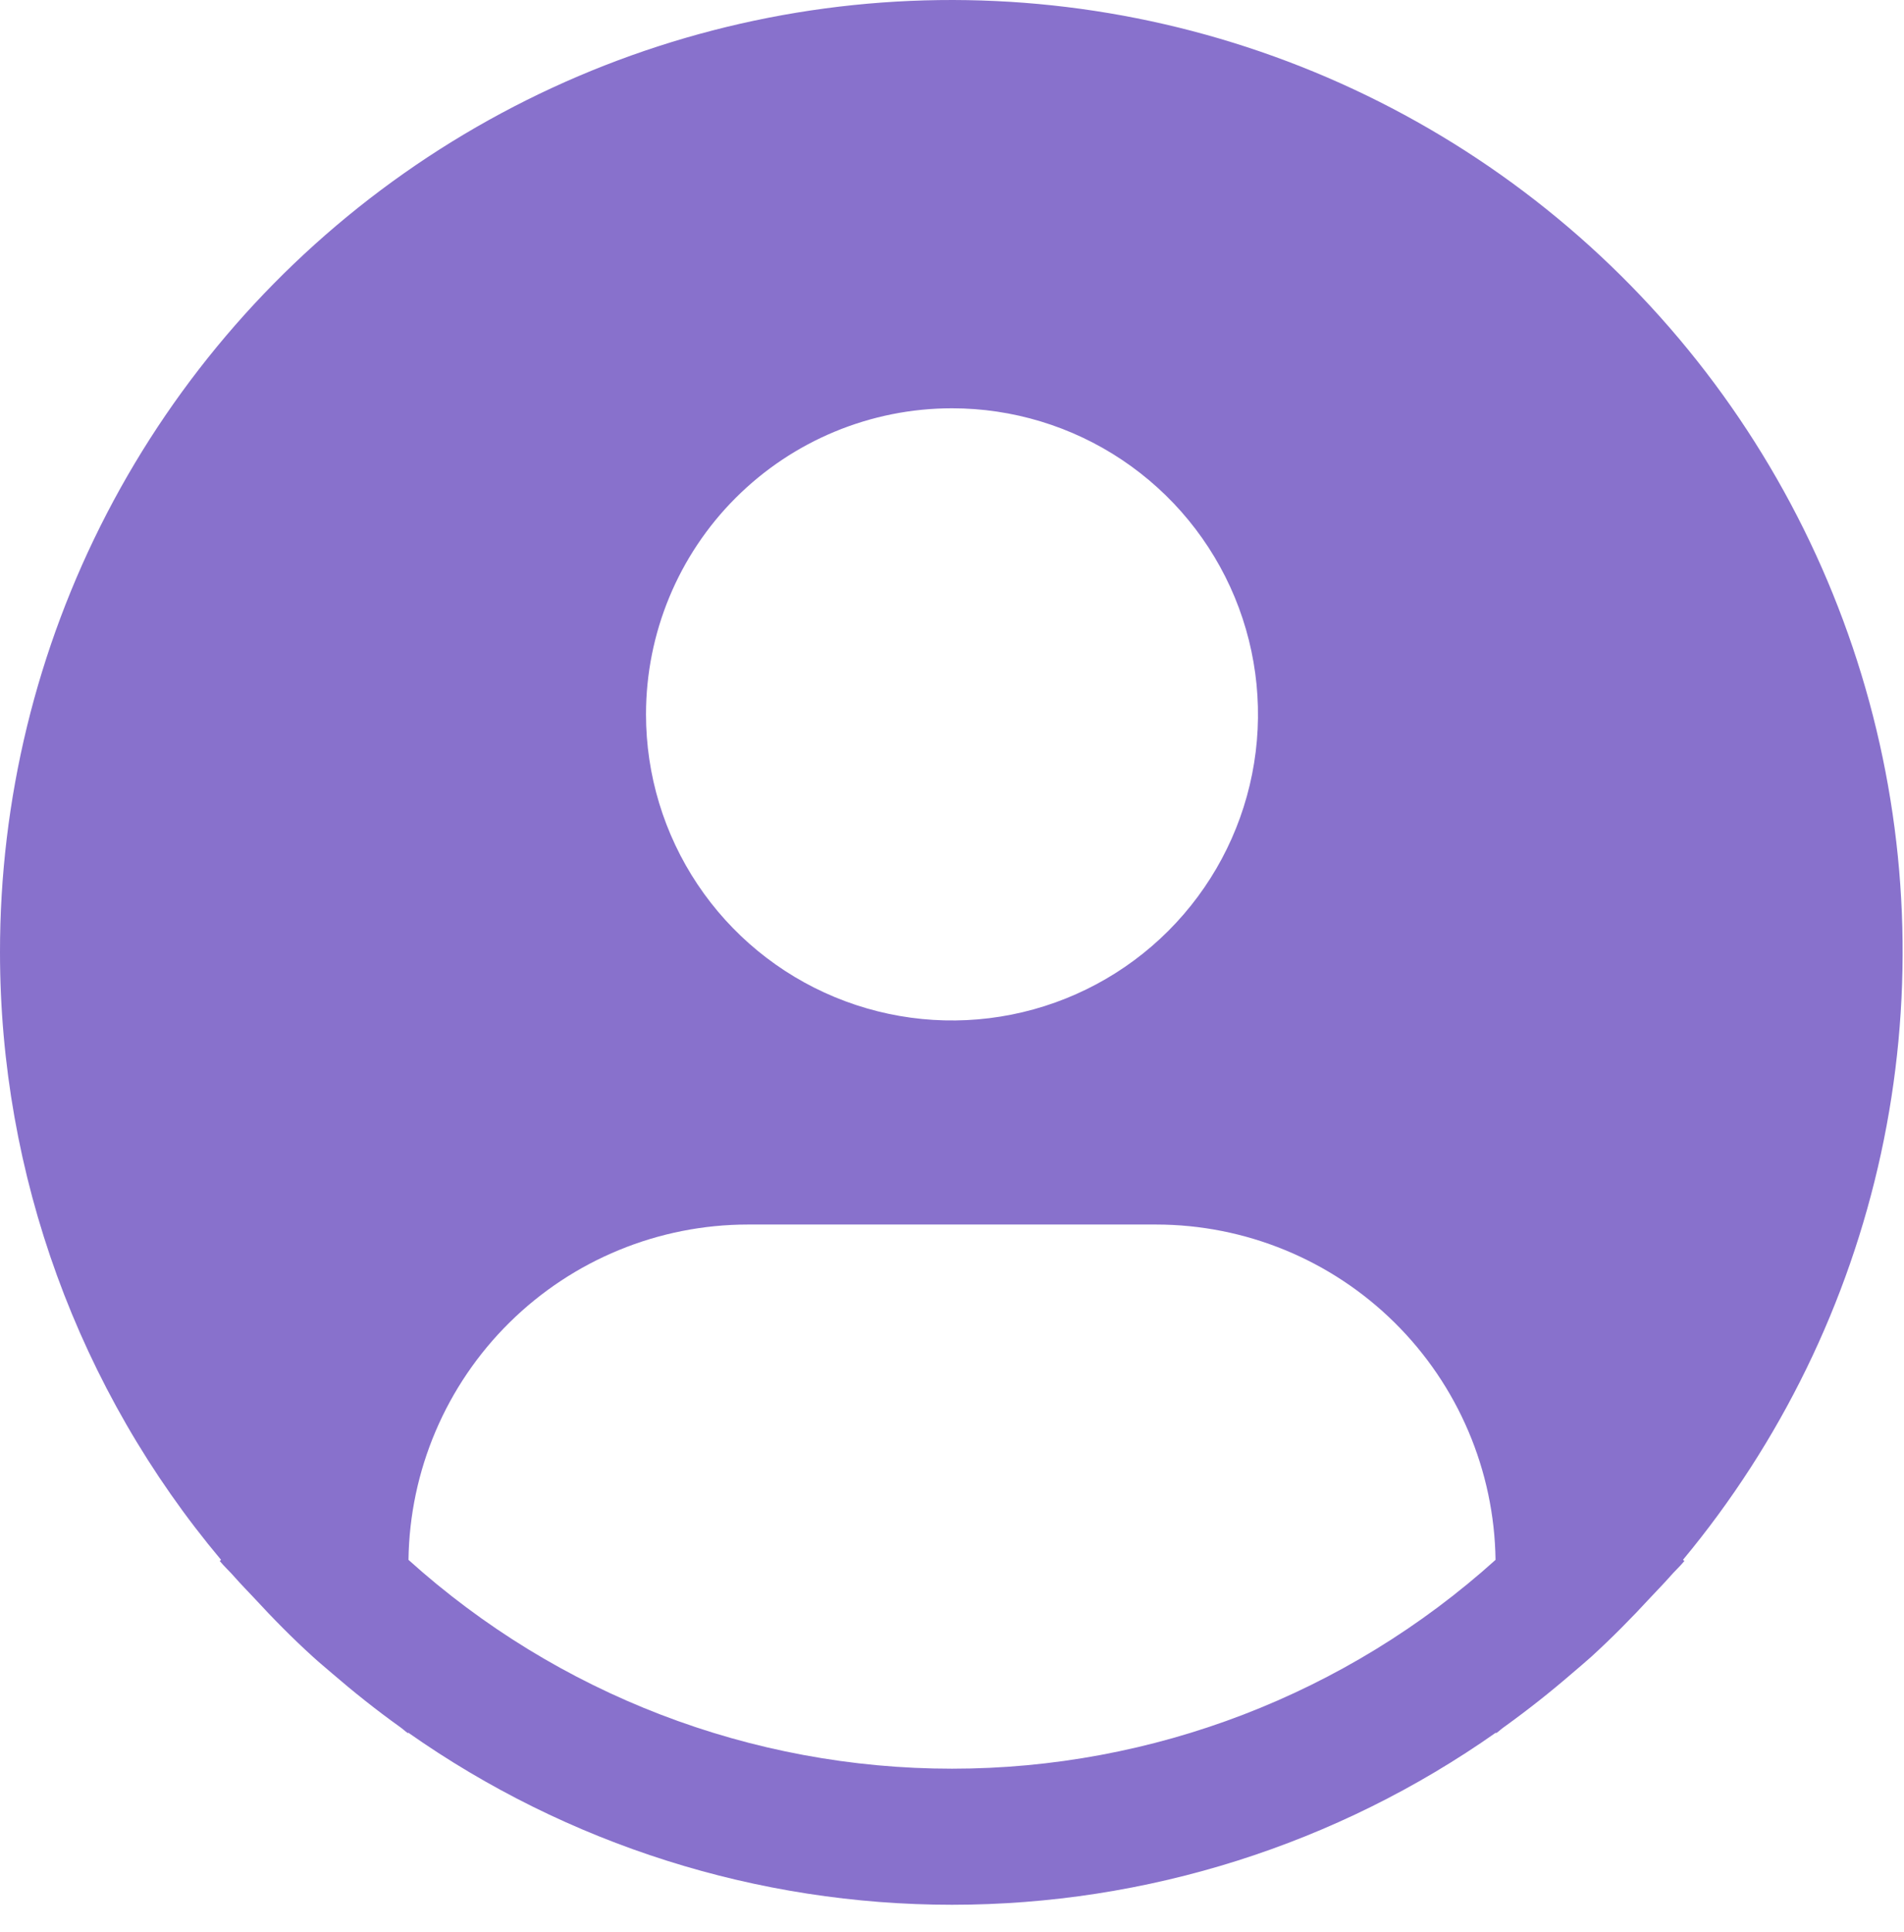 <svg width="70" height="71" viewBox="0 0 70 71" fill="none" xmlns="http://www.w3.org/2000/svg">
<path d="M61.873 57.331C65.463 53.011 67.96 47.89 69.153 42.401C70.345 36.912 70.198 31.217 68.724 25.797C67.25 20.377 64.492 15.391 60.684 11.262C56.876 7.133 52.129 3.983 46.846 2.076C41.562 0.17 35.897 -0.436 30.33 0.31C24.763 1.056 19.457 3.132 14.862 6.362C10.267 9.592 6.517 13.882 3.93 18.867C1.343 23.853 -0.005 29.389 1.34191e-05 35.006C0.002 43.171 2.879 51.075 8.128 57.331L8.078 57.373C8.253 57.583 8.453 57.763 8.633 57.971C8.858 58.228 9.1 58.471 9.333 58.721C10.033 59.481 10.752 60.211 11.508 60.896C11.738 61.106 11.975 61.301 12.207 61.501C13.008 62.191 13.83 62.846 14.682 63.456C14.793 63.531 14.893 63.628 15.002 63.706V63.676C20.858 67.796 27.843 70.007 35.002 70.007C42.162 70.007 49.147 67.796 55.002 63.676V63.706C55.112 63.628 55.21 63.531 55.322 63.456C56.172 62.843 56.998 62.191 57.797 61.501C58.03 61.301 58.267 61.103 58.498 60.896C59.252 60.208 59.972 59.481 60.672 58.721C60.905 58.471 61.145 58.228 61.373 57.971C61.55 57.763 61.752 57.583 61.928 57.371L61.873 57.331ZM35 15.006C37.225 15.006 39.4 15.665 41.25 16.902C43.1 18.138 44.542 19.895 45.394 21.951C46.245 24.006 46.468 26.268 46.034 28.45C45.6 30.633 44.528 32.637 42.955 34.211C41.382 35.784 39.377 36.855 37.195 37.289C35.013 37.724 32.751 37.501 30.695 36.649C28.639 35.798 26.882 34.356 25.646 32.506C24.41 30.656 23.75 28.481 23.75 26.256C23.75 23.272 24.935 20.41 27.045 18.301C29.155 16.191 32.016 15.006 35 15.006ZM15.018 57.331C15.061 54.048 16.395 50.914 18.731 48.608C21.067 46.301 24.217 45.007 27.5 45.006H42.5C45.783 45.007 48.933 46.301 51.269 48.608C53.605 50.914 54.939 54.048 54.983 57.331C49.5 62.272 42.381 65.006 35 65.006C27.619 65.006 20.5 62.272 15.018 57.331Z" fill="#8871CC"/>
</svg>
